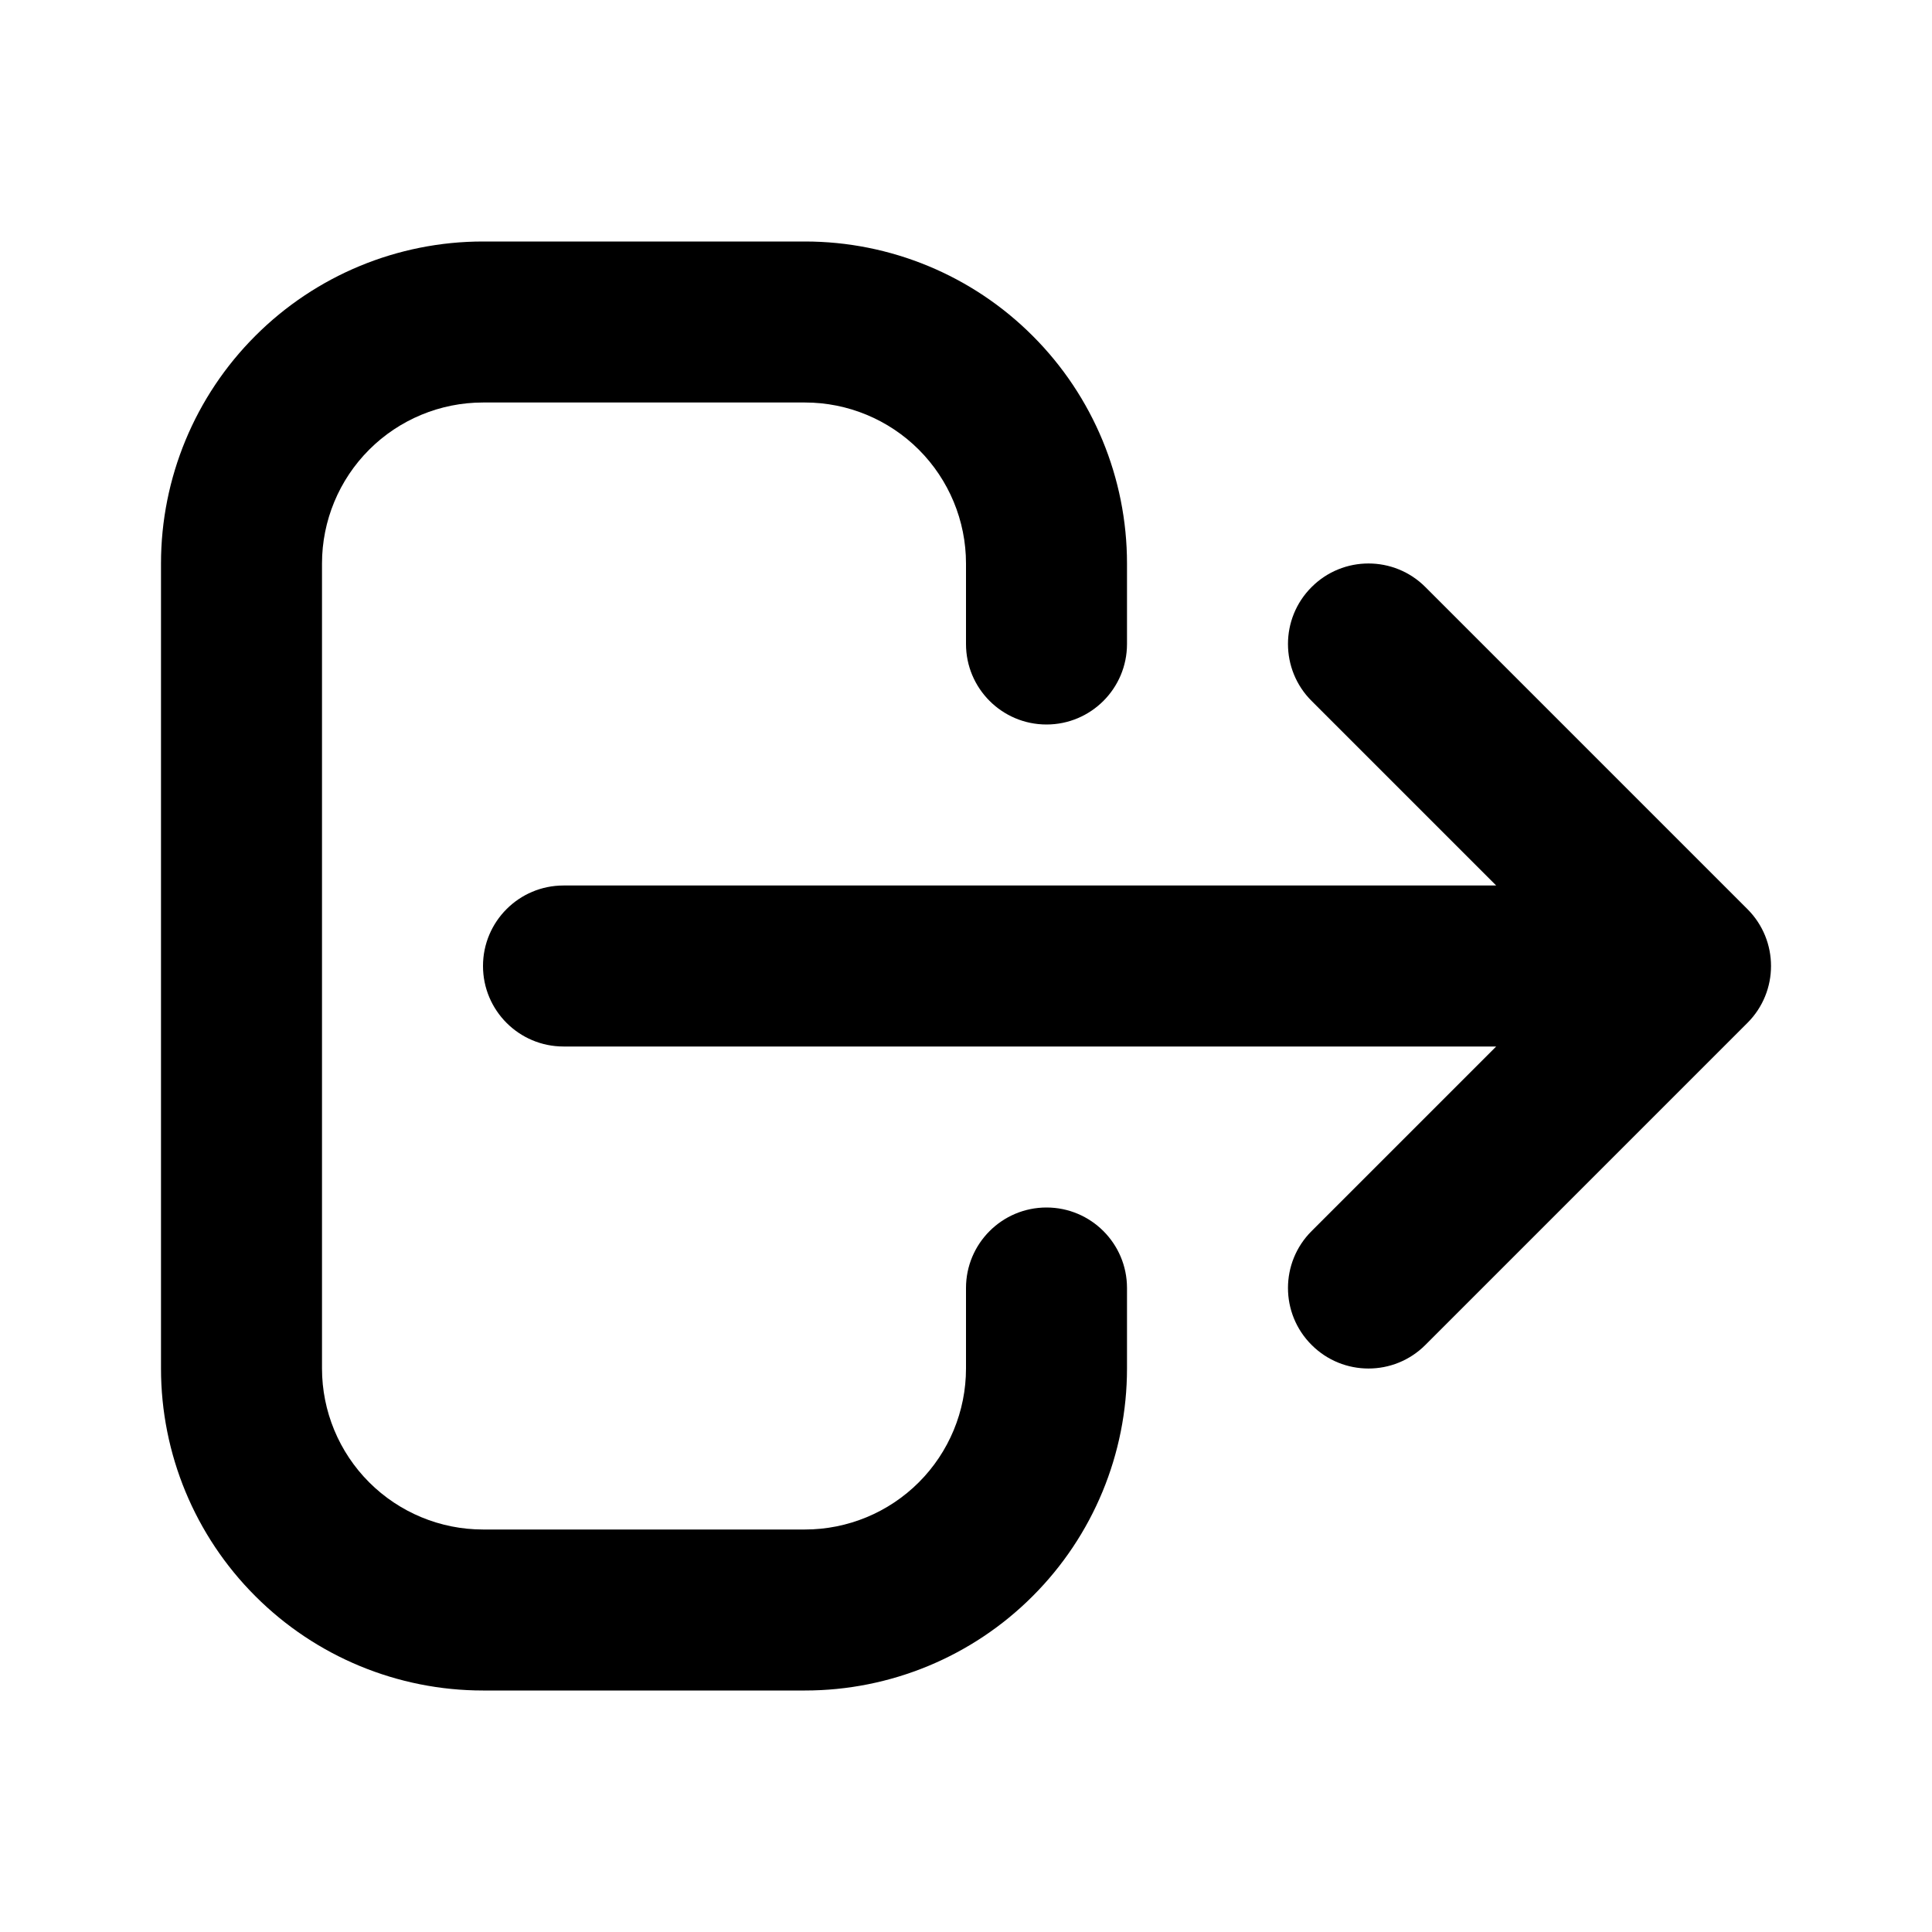 <svg width="20" height="20" viewBox="0 0 24 24" fill="none" xmlns="http://www.w3.org/2000/svg">
    <path fill-rule="evenodd" clip-rule="evenodd" d="M6 5C5.47 5 4.961 5.211 4.586 5.586C4.211 5.961 4 6.47 4 7V17C4 17.53 4.211 18.039 4.586 18.414C4.961 18.789 5.47 19 6 19H10C10.53 19 11.039 18.789 11.414 18.414C11.789 18.039 12 17.53 12 17V16C12 15.448 12.448 15 13 15C13.552 15 14 15.448 14 16V17C14 18.061 13.579 19.078 12.828 19.828C12.078 20.579 11.061 21 10 21H6C4.939 21 3.922 20.579 3.172 19.828C2.421 19.078 2 18.061 2 17V7C2 5.939 2.421 4.922 3.172 4.172C3.922 3.421 4.939 3 6 3H10C11.061 3 12.078 3.421 12.828 4.172C13.579 4.922 14 5.939 14 7V8C14 8.552 13.552 9 13 9C12.448 9 12 8.552 12 8V7C12 6.47 11.789 5.961 11.414 5.586C11.039 5.211 10.53 5 10 5H6ZM16.293 7.293C16.683 6.902 17.317 6.902 17.707 7.293L21.707 11.293C22.098 11.683 22.098 12.317 21.707 12.707L17.707 16.707C17.317 17.098 16.683 17.098 16.293 16.707C15.902 16.317 15.902 15.683 16.293 15.293L18.586 13H7C6.448 13 6 12.552 6 12C6 11.448 6.448 11 7 11H18.586L16.293 8.707C15.902 8.317 15.902 7.683 16.293 7.293Z" fill="#000000"/>
</svg>
